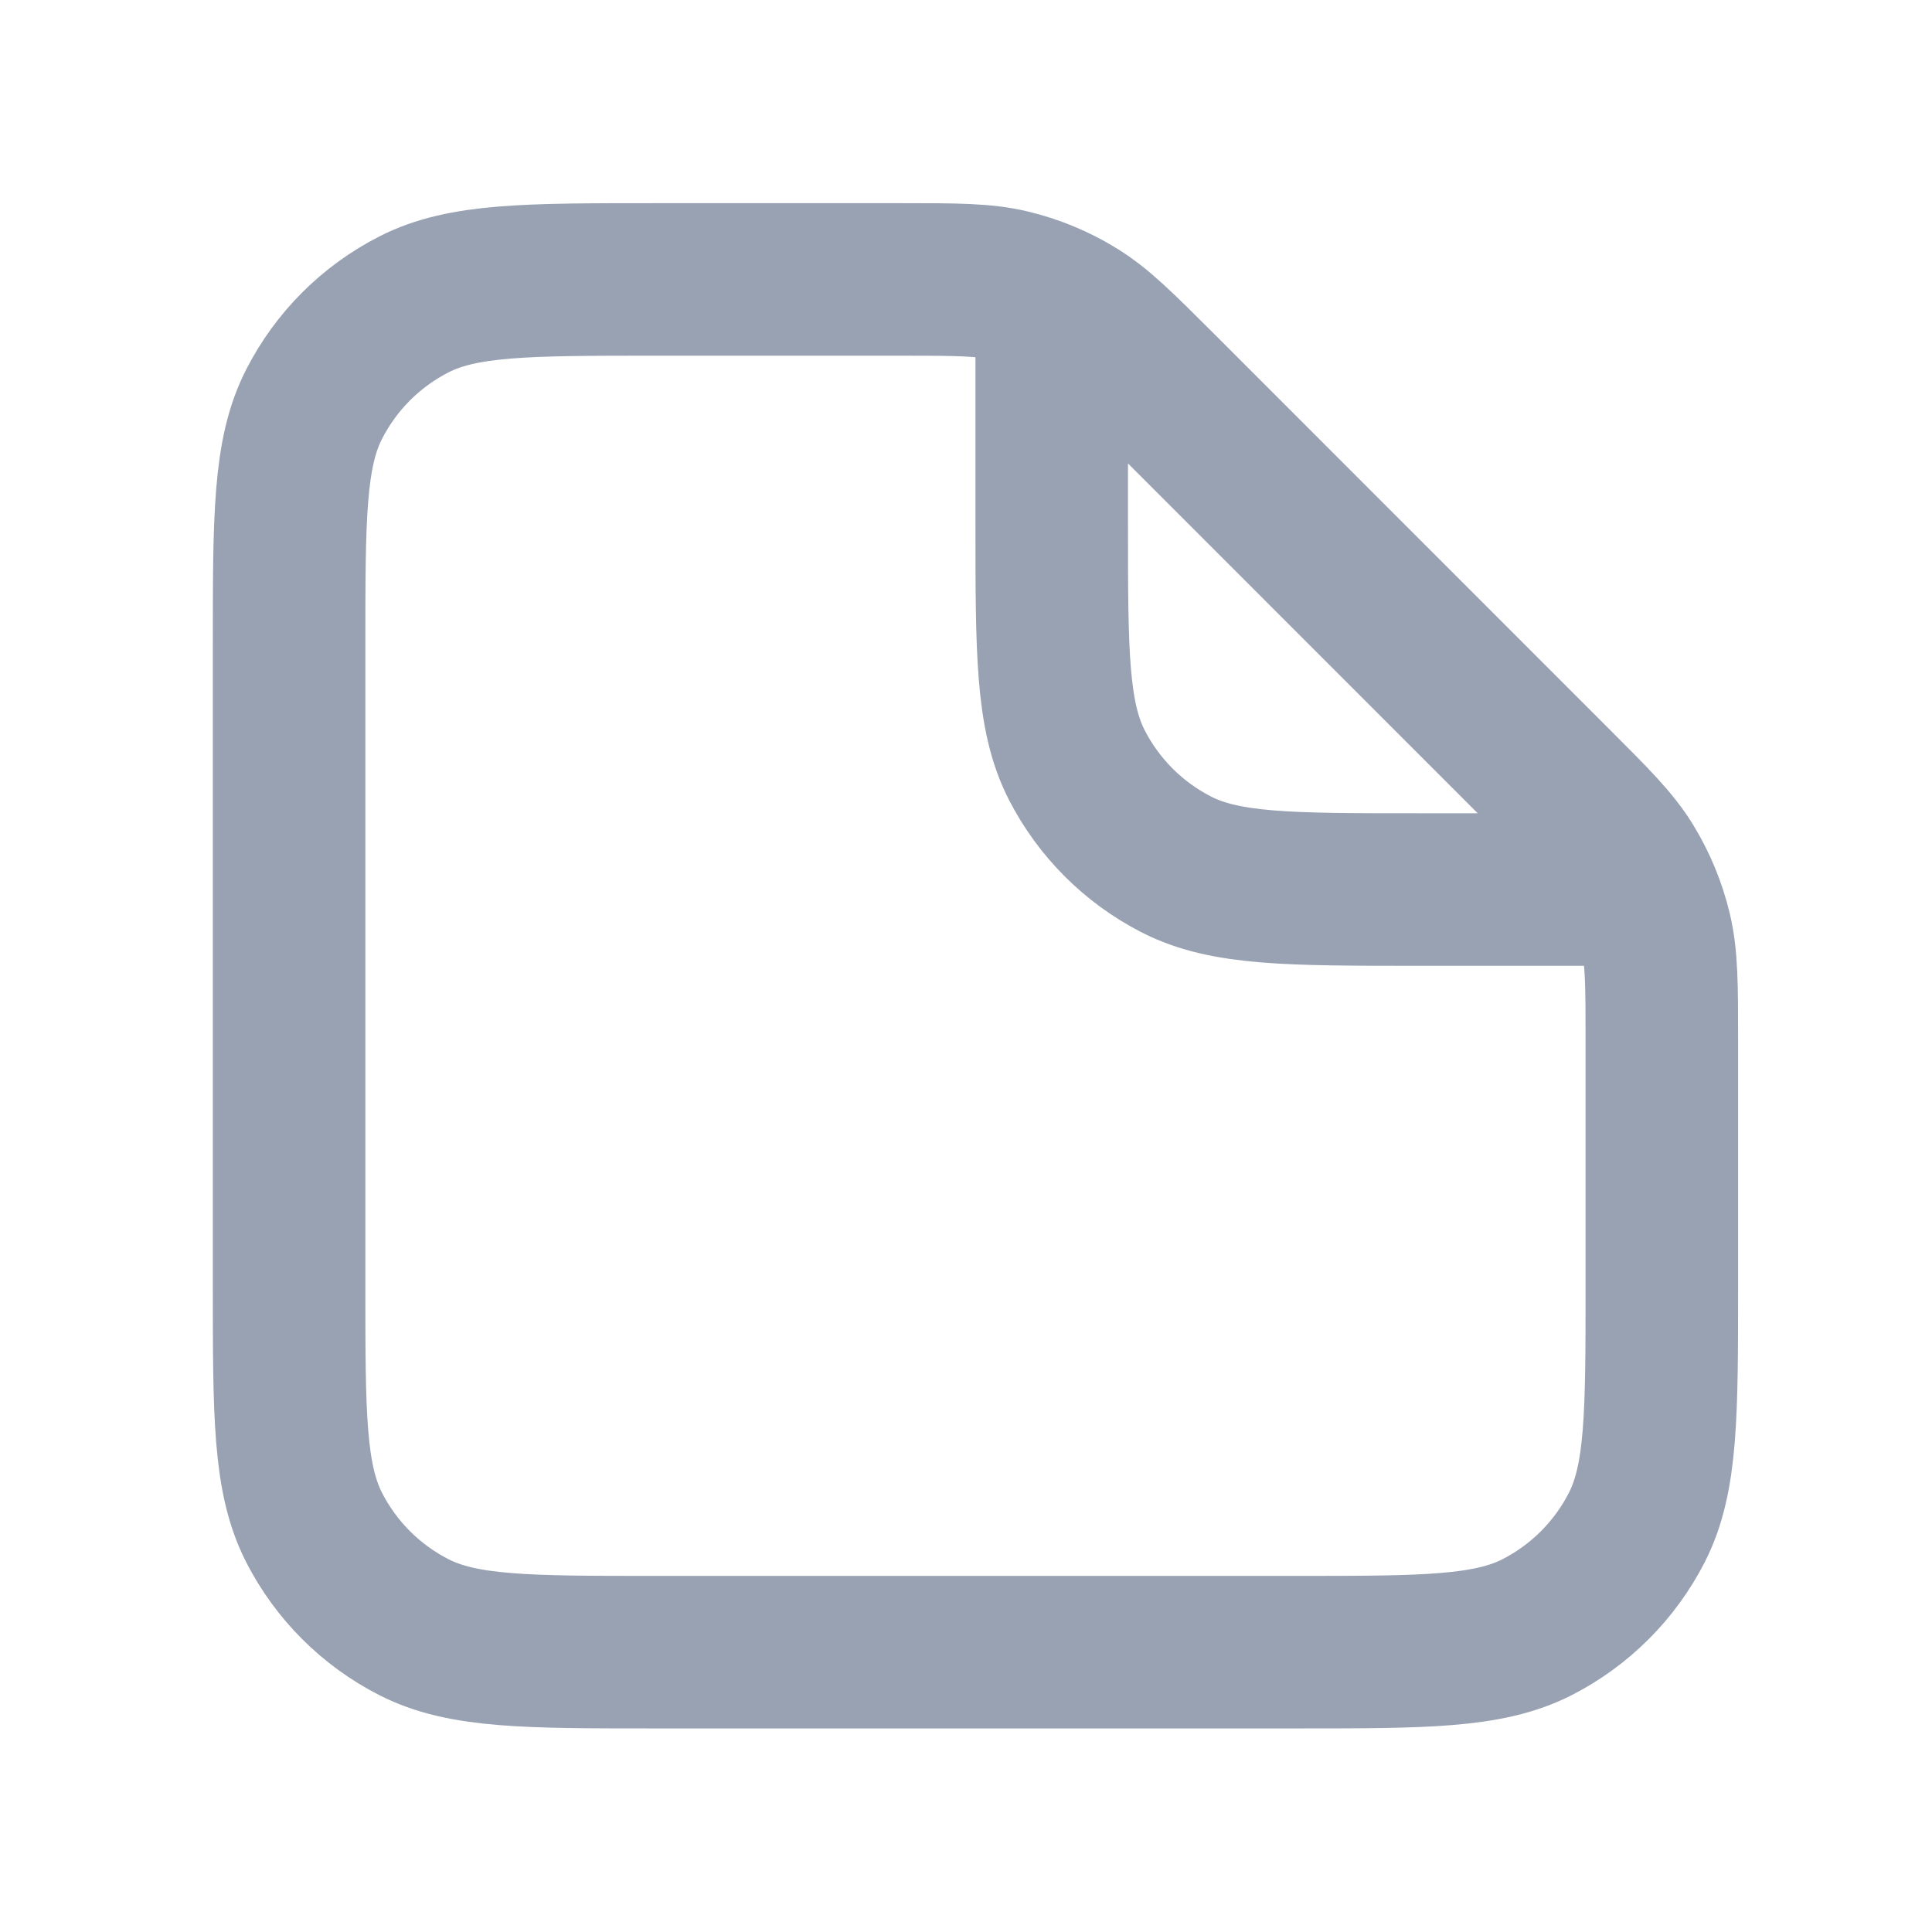 <svg width="19" height="19" viewBox="0 0 19 19" fill="none" xmlns="http://www.w3.org/2000/svg">
<path d="M10.343 3.123V5.148C10.343 6.408 10.343 7.038 10.588 7.52C10.804 7.943 11.148 8.287 11.572 8.503C12.053 8.748 12.683 8.748 13.943 8.748H15.968M16.343 10.239V12.648C16.343 13.908 16.343 14.538 16.098 15.02C15.882 15.443 15.538 15.787 15.115 16.003C14.633 16.248 14.003 16.248 12.743 16.248H6.443C5.183 16.248 4.553 16.248 4.072 16.003C3.648 15.787 3.304 15.443 3.088 15.02C2.843 14.538 2.843 13.908 2.843 12.648V6.348C2.843 5.088 2.843 4.458 3.088 3.977C3.304 3.553 3.648 3.209 4.072 2.993C4.553 2.748 5.183 2.748 6.443 2.748H8.852C9.402 2.748 9.678 2.748 9.937 2.81C10.166 2.865 10.386 2.956 10.587 3.08C10.814 3.219 11.008 3.413 11.398 3.802L15.289 7.694C15.678 8.083 15.873 8.277 16.012 8.504C16.135 8.706 16.226 8.925 16.281 9.155C16.343 9.414 16.343 9.689 16.343 10.239Z" stroke="#98A2B3" stroke-width="1.5" stroke-linecap="round" stroke-linejoin="round"/>
</svg>
